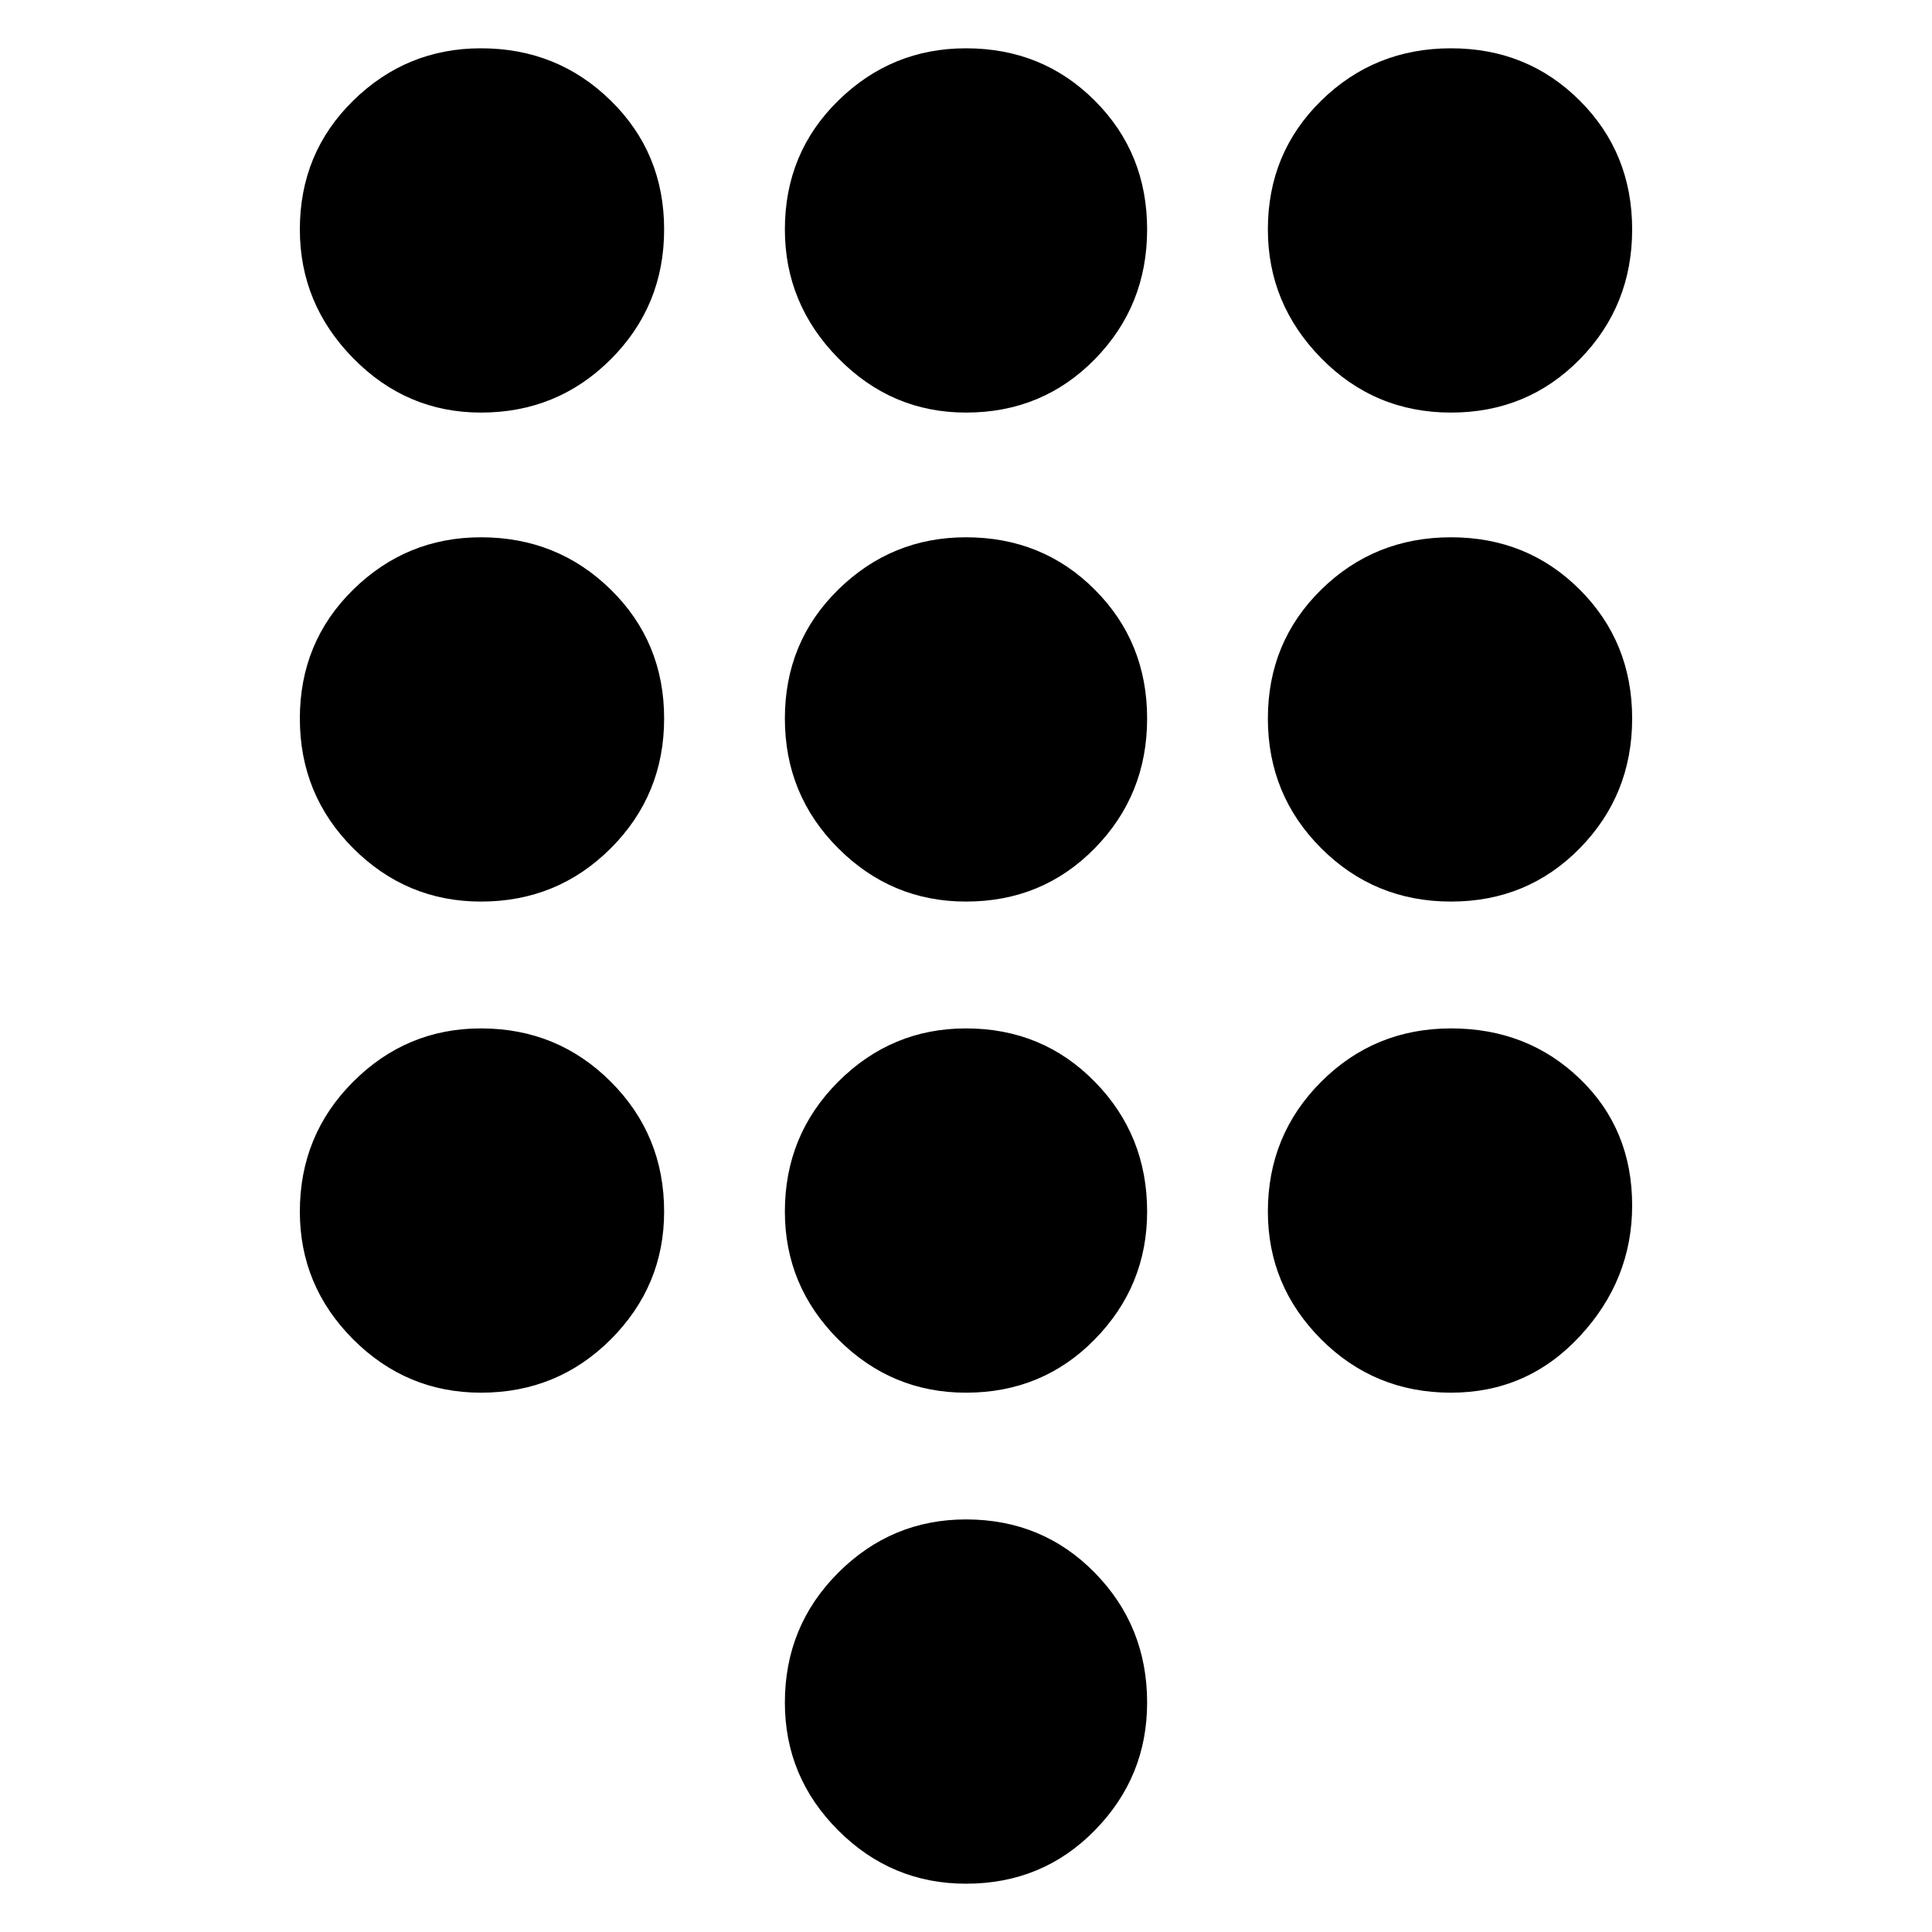 <svg xmlns="http://www.w3.org/2000/svg" height="20" width="20"><path d="M10 19.5q-.771 0-1.323-.552-.552-.552-.552-1.323 0-.792.552-1.344T10 15.729q.792 0 1.333.552.542.552.542 1.344 0 .771-.542 1.323-.541.552-1.333.552ZM4.979 4.271q-.771 0-1.323-.563-.552-.562-.552-1.333 0-.792.552-1.333Q4.208.5 4.979.5q.792 0 1.344.542.552.541.552 1.333 0 .792-.552 1.344t-1.344.552Zm0 5.062q-.771 0-1.323-.552-.552-.552-.552-1.343 0-.792.552-1.334t1.323-.542q.792 0 1.344.542t.552 1.334q0 .791-.552 1.343-.552.552-1.344.552Zm0 5.084q-.771 0-1.323-.552-.552-.553-.552-1.323 0-.792.552-1.344t1.323-.552q.792 0 1.344.552t.552 1.344q0 .77-.552 1.323-.552.552-1.344.552ZM15.021 4.271q-.792 0-1.344-.563-.552-.562-.552-1.333 0-.792.552-1.333Q14.229.5 15.021.5q.791 0 1.333.542.542.541.542 1.333 0 .792-.542 1.344t-1.333.552ZM10 14.417q-.771 0-1.323-.552-.552-.553-.552-1.323 0-.792.552-1.344T10 10.646q.792 0 1.333.552.542.552.542 1.344 0 .77-.542 1.323-.541.552-1.333.552Zm5.021 0q-.792 0-1.344-.552-.552-.553-.552-1.323 0-.792.552-1.344t1.344-.552q.791 0 1.333.521.542.521.542 1.312 0 .771-.542 1.354-.542.584-1.333.584Zm0-5.084q-.792 0-1.344-.552t-.552-1.343q0-.792.552-1.334t1.344-.542q.791 0 1.333.542.542.542.542 1.334 0 .791-.542 1.343-.542.552-1.333.552Zm-5.021 0q-.771 0-1.323-.552-.552-.552-.552-1.343 0-.792.552-1.334T10 5.562q.792 0 1.333.542.542.542.542 1.334 0 .791-.542 1.343-.541.552-1.333.552Zm0-5.062q-.771 0-1.323-.563-.552-.562-.552-1.333 0-.792.552-1.333Q9.229.5 10 .5q.792 0 1.333.542.542.541.542 1.333 0 .792-.542 1.344-.541.552-1.333.552Z"/></svg>